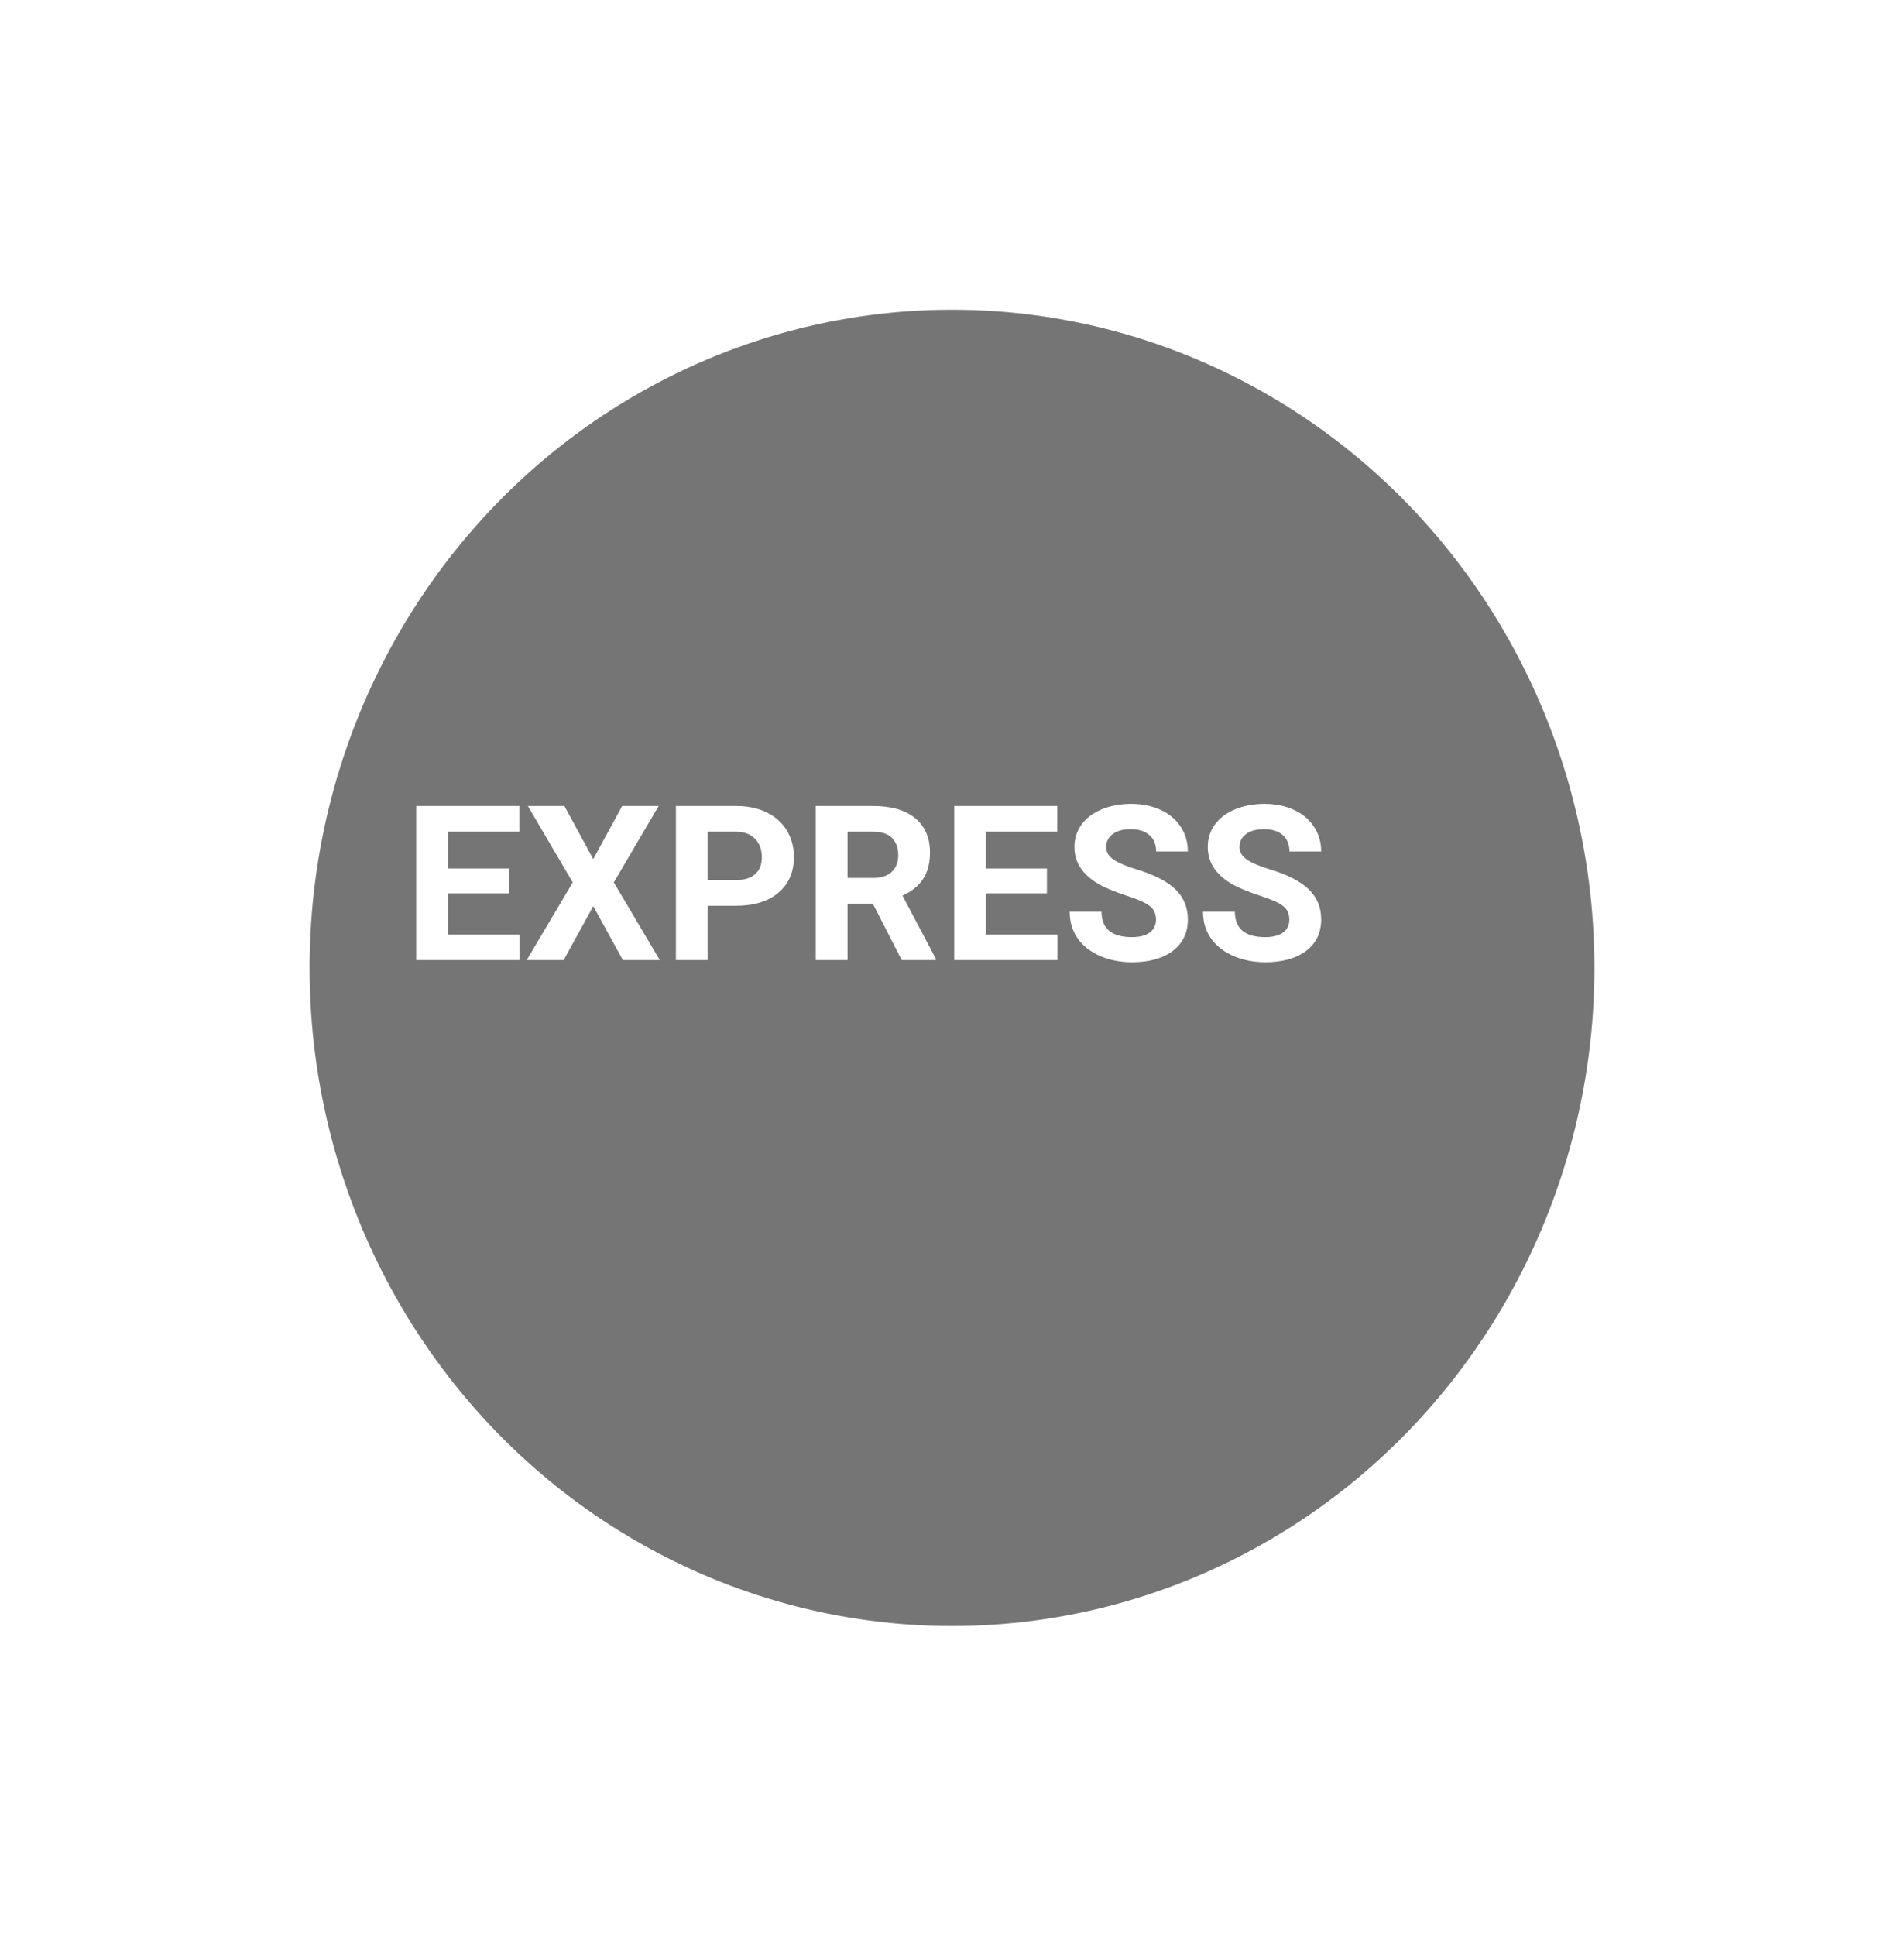 <svg width="123" height="125" viewBox="0 0 123 125" fill="none" xmlns="http://www.w3.org/2000/svg">
<g filter="url(#filter0_d_179_252)">
<ellipse cx="57.5" cy="56.5" rx="41.5" ry="42.5" fill="#757575"/>
</g>
<path d="M32.877 57.687H28.939V60.352H33.56V62H26.889V52.047H33.547V53.708H28.939V56.08H32.877V57.687ZM38.325 55.478L40.191 52.047H42.55L39.651 56.982L42.625 62H40.239L38.325 58.514L36.411 62H34.025L36.999 56.982L34.101 52.047H36.459L38.325 55.478ZM45.715 58.493V62H43.664V52.047H47.547C48.294 52.047 48.95 52.184 49.516 52.457C50.085 52.73 50.523 53.12 50.828 53.626C51.133 54.127 51.286 54.699 51.286 55.342C51.286 56.317 50.951 57.087 50.281 57.652C49.616 58.213 48.693 58.493 47.513 58.493H45.715ZM45.715 56.832H47.547C48.089 56.832 48.502 56.704 48.784 56.449C49.071 56.194 49.215 55.829 49.215 55.355C49.215 54.868 49.071 54.474 48.784 54.173C48.497 53.872 48.101 53.717 47.595 53.708H45.715V56.832ZM56.386 58.356H54.752V62H52.701V52.047H56.399C57.575 52.047 58.482 52.309 59.12 52.833C59.758 53.357 60.077 54.098 60.077 55.055C60.077 55.734 59.929 56.301 59.633 56.757C59.341 57.208 58.897 57.568 58.3 57.837L60.453 61.904V62H58.252L56.386 58.356ZM54.752 56.695H56.406C56.921 56.695 57.32 56.565 57.602 56.306C57.885 56.041 58.026 55.679 58.026 55.219C58.026 54.749 57.892 54.38 57.623 54.111C57.359 53.842 56.951 53.708 56.399 53.708H54.752V56.695ZM67.631 57.687H63.693V60.352H68.314V62H61.643V52.047H68.301V53.708H63.693V56.08H67.631V57.687ZM74.679 59.389C74.679 59.001 74.542 58.705 74.269 58.5C73.995 58.29 73.503 58.072 72.792 57.844C72.081 57.611 71.518 57.383 71.103 57.16C69.973 56.55 69.408 55.727 69.408 54.692C69.408 54.155 69.559 53.676 69.859 53.257C70.165 52.833 70.6 52.503 71.165 52.266C71.735 52.029 72.373 51.91 73.079 51.91C73.79 51.91 74.424 52.04 74.98 52.3C75.535 52.555 75.966 52.917 76.272 53.387C76.581 53.856 76.736 54.389 76.736 54.986H74.686C74.686 54.531 74.542 54.177 74.255 53.927C73.968 53.672 73.564 53.544 73.045 53.544C72.544 53.544 72.154 53.651 71.876 53.865C71.598 54.075 71.459 54.353 71.459 54.699C71.459 55.023 71.621 55.294 71.944 55.513C72.272 55.731 72.753 55.937 73.387 56.128C74.553 56.479 75.403 56.914 75.936 57.434C76.47 57.953 76.736 58.6 76.736 59.375C76.736 60.236 76.41 60.913 75.759 61.405C75.107 61.893 74.23 62.137 73.127 62.137C72.361 62.137 71.664 61.998 71.035 61.72C70.406 61.437 69.925 61.052 69.593 60.565C69.265 60.077 69.101 59.512 69.101 58.869H71.158C71.158 59.967 71.814 60.517 73.127 60.517C73.615 60.517 73.995 60.419 74.269 60.223C74.542 60.022 74.679 59.744 74.679 59.389ZM83.292 59.389C83.292 59.001 83.155 58.705 82.882 58.5C82.608 58.29 82.116 58.072 81.405 57.844C80.694 57.611 80.132 57.383 79.717 57.16C78.587 56.55 78.022 55.727 78.022 54.692C78.022 54.155 78.172 53.676 78.473 53.257C78.778 52.833 79.213 52.503 79.778 52.266C80.348 52.029 80.986 51.91 81.692 51.91C82.403 51.91 83.037 52.04 83.593 52.3C84.149 52.555 84.579 52.917 84.885 53.387C85.195 53.856 85.35 54.389 85.35 54.986H83.299C83.299 54.531 83.155 54.177 82.868 53.927C82.581 53.672 82.178 53.544 81.658 53.544C81.157 53.544 80.767 53.651 80.489 53.865C80.211 54.075 80.072 54.353 80.072 54.699C80.072 55.023 80.234 55.294 80.558 55.513C80.886 55.731 81.367 55.937 82 56.128C83.167 56.479 84.017 56.914 84.55 57.434C85.083 57.953 85.35 58.6 85.35 59.375C85.35 60.236 85.024 60.913 84.372 61.405C83.72 61.893 82.843 62.137 81.74 62.137C80.975 62.137 80.277 61.998 79.648 61.72C79.019 61.437 78.539 61.052 78.206 60.565C77.878 60.077 77.714 59.512 77.714 58.869H79.772C79.772 59.967 80.428 60.517 81.74 60.517C82.228 60.517 82.608 60.419 82.882 60.223C83.155 60.022 83.292 59.744 83.292 59.389Z" fill="white"/>
<defs>
<filter id="filter0_d_179_252" x="0" y="0" width="123" height="125" filterUnits="userSpaceOnUse" color-interpolation-filters="sRGB">
<feFlood flood-opacity="0" result="BackgroundImageFix"/>
<feColorMatrix in="SourceAlpha" type="matrix" values="0 0 0 0 0 0 0 0 0 0 0 0 0 0 0 0 0 0 127 0" result="hardAlpha"/>
<feOffset dx="4" dy="6"/>
<feGaussianBlur stdDeviation="10"/>
<feComposite in2="hardAlpha" operator="out"/>
<feColorMatrix type="matrix" values="0 0 0 0 0 0 0 0 0 0 0 0 0 0 0 0 0 0 0.5 0"/>
<feBlend mode="normal" in2="BackgroundImageFix" result="effect1_dropShadow_179_252"/>
<feBlend mode="normal" in="SourceGraphic" in2="effect1_dropShadow_179_252" result="shape"/>
</filter>
</defs>
</svg>
